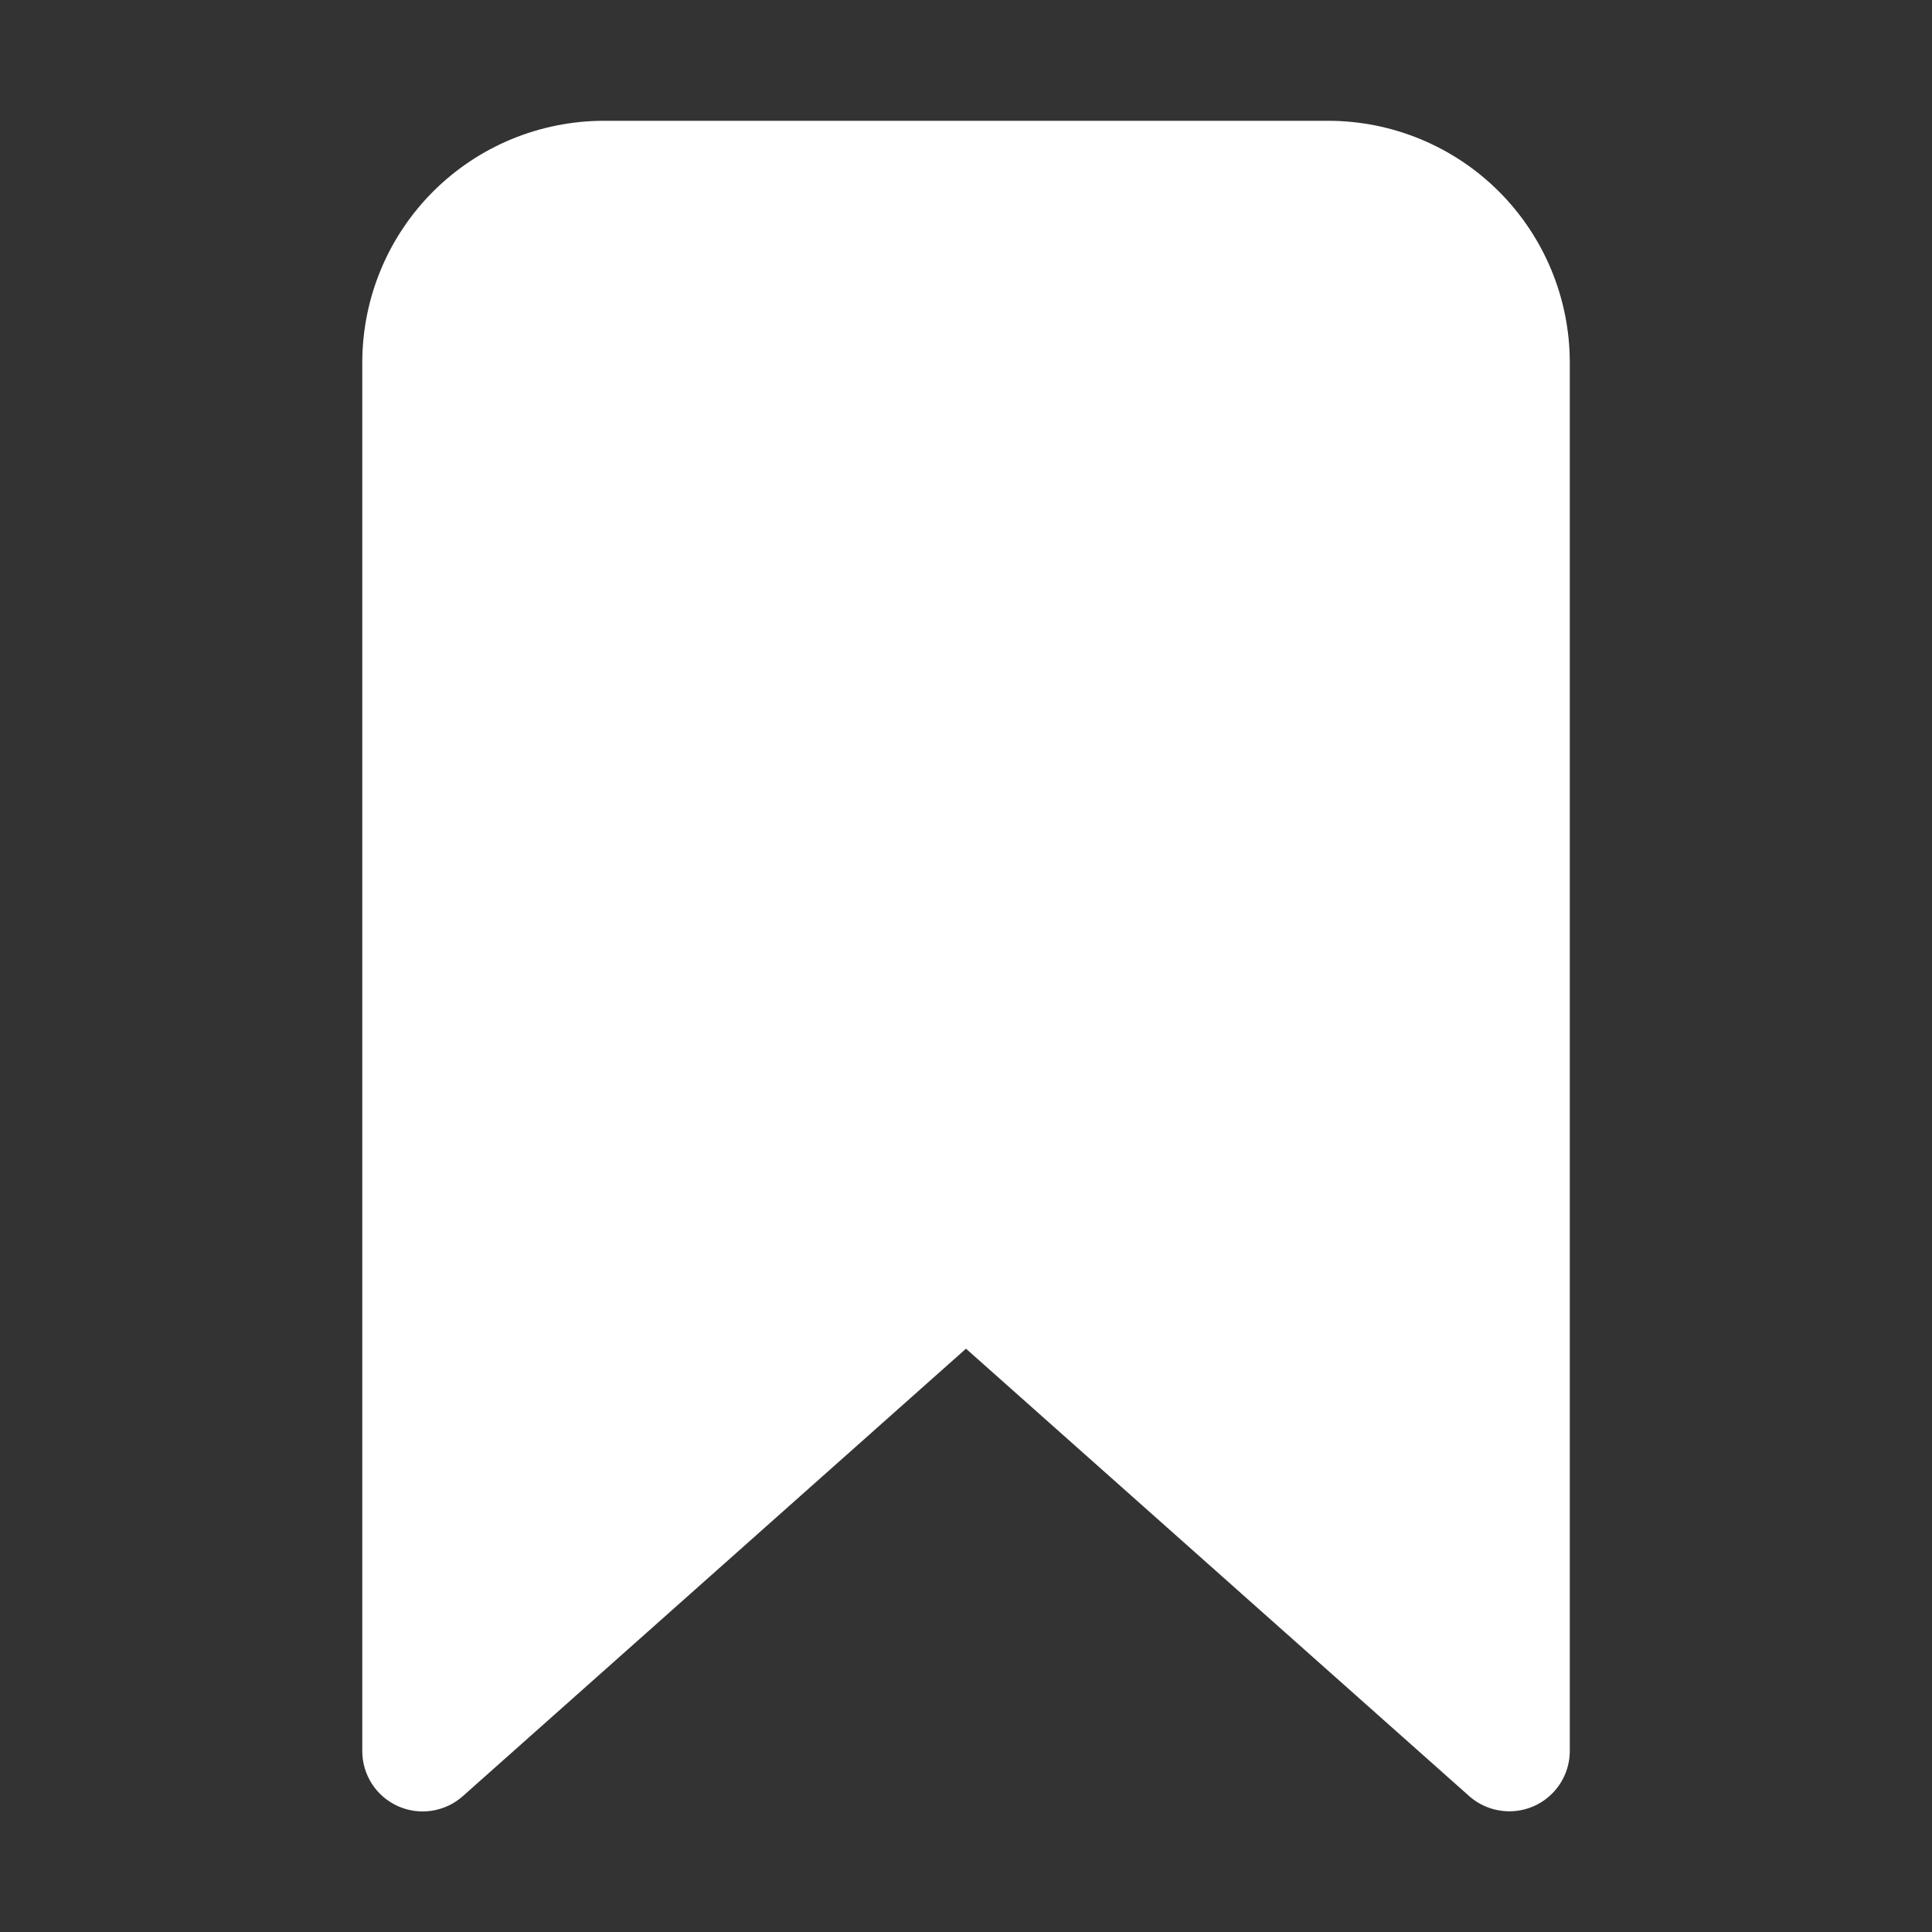<svg width="25" height="25" viewBox="0 0 25 25" fill="none" xmlns="http://www.w3.org/2000/svg">
<rect x="0" y="0" width="25" height="25" fill="#333333" stroke="none"/>
<path d="M19.532 23.438C19.34 23.438 19.156 23.369 19.013 23.243L12.5 17.452L5.988 23.243C5.875 23.343 5.736 23.408 5.587 23.431C5.438 23.454 5.286 23.433 5.148 23.371C5.011 23.309 4.894 23.209 4.812 23.082C4.731 22.955 4.687 22.807 4.688 22.657V4.688C4.689 3.859 5.018 3.065 5.604 2.479C6.19 1.893 6.984 1.564 7.813 1.563H17.188C18.016 1.564 18.811 1.893 19.397 2.479C19.982 3.065 20.312 3.859 20.313 4.688V22.657C20.313 22.864 20.231 23.062 20.084 23.209C19.938 23.356 19.739 23.438 19.532 23.438Z" fill="white"/>
</svg>

